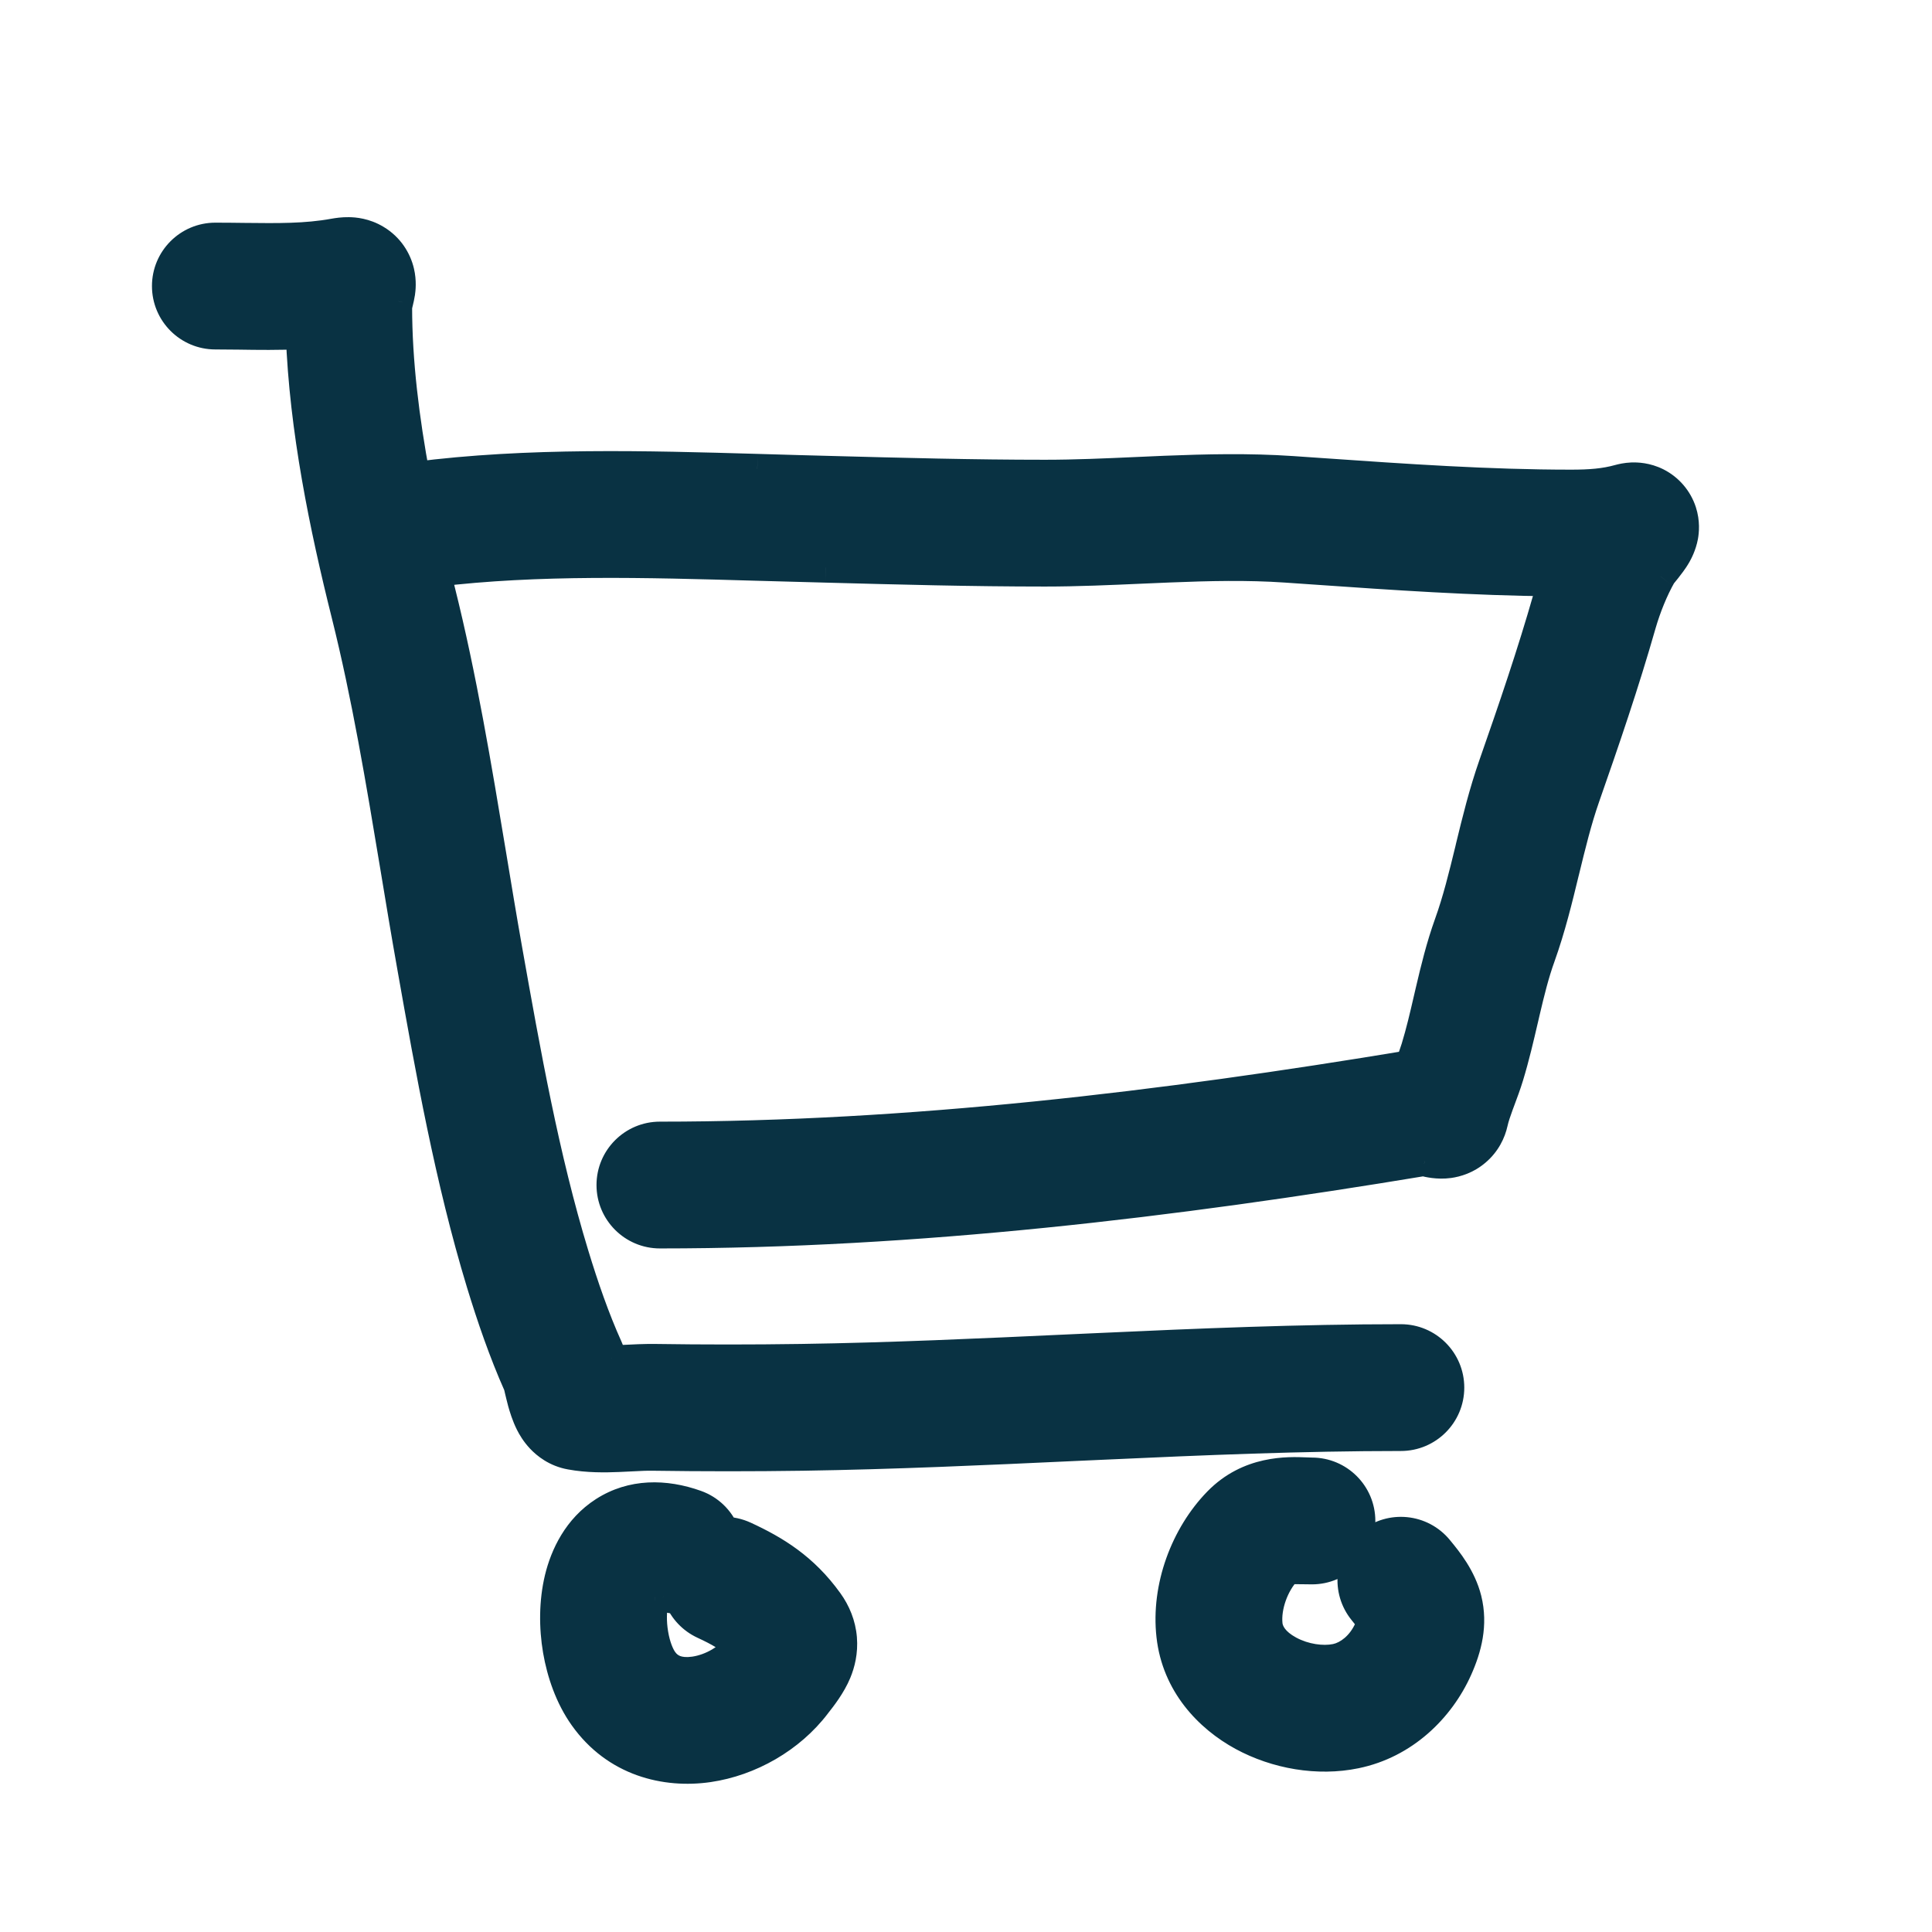 <svg width="32" height="32" viewBox="0 0 32 32" fill="none" xmlns="http://www.w3.org/2000/svg">
<path fill-rule="evenodd" clip-rule="evenodd" d="M3.953 5.541C4.273 5.546 4.624 5.551 4.984 5.533C5.04 7.109 5.378 8.734 5.736 10.168C6.078 11.536 6.309 12.929 6.545 14.352C6.635 14.897 6.727 15.446 6.825 16L6.829 16.023C7.131 17.725 7.452 19.536 7.974 21.252C8.142 21.803 8.342 22.388 8.589 22.942C8.591 22.951 8.595 22.965 8.599 22.984L8.607 23.016L8.607 23.016L8.607 23.016L8.607 23.016C8.62 23.071 8.638 23.15 8.658 23.224C8.682 23.309 8.721 23.442 8.786 23.57C8.818 23.634 8.873 23.73 8.961 23.823C9.049 23.916 9.21 24.049 9.451 24.093C9.737 24.145 10.021 24.14 10.242 24.131C10.33 24.128 10.405 24.124 10.473 24.12L10.473 24.12C10.604 24.114 10.708 24.108 10.819 24.11C11.651 24.122 12.462 24.122 13.297 24.11C14.8 24.087 16.304 24.018 17.793 23.949L17.793 23.949L18.281 23.927C19.935 23.851 21.572 23.783 23.203 23.783C23.645 23.783 24.003 23.424 24.003 22.983C24.003 22.541 23.645 22.183 23.203 22.183C21.531 22.183 19.861 22.253 18.208 22.328L17.721 22.351C16.228 22.42 14.75 22.488 13.273 22.51C12.455 22.522 11.659 22.522 10.842 22.51C10.676 22.508 10.485 22.517 10.329 22.526L10.329 22.526L10.328 22.526C10.273 22.528 10.222 22.531 10.178 22.533L10.136 22.534L10.131 22.515L10.127 22.498C10.117 22.465 10.098 22.395 10.065 22.323C9.849 21.844 9.666 21.316 9.505 20.786C9.013 19.17 8.706 17.446 8.4 15.72C8.309 15.207 8.222 14.681 8.134 14.151L8.134 14.15L8.134 14.15C7.894 12.705 7.647 11.215 7.289 9.78C7.263 9.677 7.237 9.573 7.212 9.469C8.907 9.265 10.708 9.317 12.5 9.368H12.5C12.732 9.375 12.964 9.381 13.196 9.387L13.681 9.4L13.681 9.4H13.681H13.681C14.882 9.432 16.091 9.465 17.308 9.465C17.847 9.465 18.391 9.441 18.913 9.417L18.914 9.417C19.064 9.411 19.213 9.404 19.36 9.398C20.028 9.371 20.666 9.356 21.294 9.399C21.458 9.411 21.622 9.422 21.787 9.434L21.788 9.434C23.08 9.523 24.403 9.615 25.728 9.627C25.697 9.719 25.668 9.81 25.643 9.9C25.377 10.829 25.066 11.738 24.739 12.673C24.577 13.134 24.464 13.602 24.36 14.028L24.36 14.028L24.351 14.068C24.242 14.517 24.142 14.92 24.004 15.303C23.87 15.679 23.778 16.056 23.698 16.397L23.666 16.534C23.598 16.831 23.536 17.097 23.456 17.358C23.43 17.444 23.4 17.525 23.36 17.63L23.355 17.645C19.241 18.328 15.068 18.828 10.93 18.828C10.489 18.828 10.13 19.186 10.13 19.628C10.13 20.07 10.489 20.428 10.93 20.428C15.179 20.428 19.436 19.916 23.58 19.23L23.599 19.234L23.604 19.236C23.646 19.247 23.812 19.289 24.001 19.263C24.119 19.247 24.289 19.199 24.446 19.065C24.609 18.924 24.691 18.749 24.725 18.597C24.744 18.511 24.776 18.415 24.825 18.283L24.851 18.212L24.851 18.212C24.892 18.102 24.944 17.963 24.986 17.826C25.083 17.508 25.159 17.183 25.226 16.89L25.256 16.76C25.335 16.423 25.41 16.124 25.51 15.844C25.681 15.368 25.799 14.883 25.905 14.445L25.907 14.438C26.016 13.989 26.114 13.587 26.249 13.202C26.577 12.264 26.902 11.317 27.181 10.339C27.261 10.06 27.382 9.762 27.518 9.521L27.538 9.497C27.571 9.457 27.626 9.39 27.676 9.322C27.701 9.287 27.733 9.24 27.764 9.185C27.786 9.147 27.849 9.034 27.877 8.884C27.891 8.805 27.908 8.653 27.85 8.475C27.783 8.269 27.636 8.096 27.438 7.997C27.267 7.912 27.11 7.907 27.026 7.91C26.937 7.914 26.863 7.931 26.816 7.944C26.578 8.01 26.341 8.029 26.021 8.029C24.657 8.029 23.291 7.934 21.897 7.837L21.896 7.837C21.732 7.826 21.568 7.814 21.403 7.803C20.684 7.754 19.974 7.772 19.295 7.799C19.134 7.806 18.976 7.813 18.819 7.82C18.303 7.843 17.808 7.865 17.308 7.865C16.114 7.865 14.927 7.833 13.724 7.801L13.238 7.788C13.009 7.782 12.778 7.775 12.544 7.768L12.543 7.768L12.543 7.768C10.725 7.715 8.747 7.658 6.872 7.9C6.694 6.947 6.576 5.992 6.576 5.084C6.576 5.082 6.577 5.074 6.582 5.054C6.584 5.042 6.587 5.032 6.591 5.017L6.591 5.017L6.591 5.017L6.591 5.017L6.597 4.99L6.598 4.988L6.598 4.988L6.598 4.988L6.598 4.988C6.603 4.964 6.617 4.91 6.626 4.85C6.633 4.797 6.65 4.663 6.613 4.504C6.567 4.308 6.444 4.103 6.224 3.971C6.04 3.861 5.862 3.848 5.775 3.847C5.679 3.845 5.593 3.858 5.533 3.869C5.066 3.954 4.6 3.948 4.053 3.942H4.053H4.053H4.053C3.898 3.94 3.737 3.938 3.567 3.938C3.125 3.938 2.767 4.296 2.767 4.738C2.767 5.18 3.125 5.538 3.567 5.538C3.689 5.538 3.818 5.54 3.953 5.541ZM27.495 9.549C27.494 9.55 27.494 9.551 27.494 9.551L27.5 9.543L27.495 9.549ZM10.005 25.041C10.467 24.744 11.011 24.745 11.527 24.929C11.747 25.008 11.911 25.173 11.995 25.373C12.107 25.373 12.221 25.397 12.329 25.447C12.835 25.681 13.31 25.969 13.716 26.534C13.84 26.706 13.925 26.909 13.944 27.136C13.962 27.358 13.913 27.55 13.852 27.696C13.762 27.914 13.602 28.117 13.534 28.203L13.525 28.214L13.512 28.231C13.089 28.786 12.419 29.169 11.733 29.269C11.025 29.373 10.202 29.176 9.674 28.432C9.442 28.106 9.306 27.709 9.242 27.333C9.177 26.954 9.176 26.535 9.27 26.145C9.363 25.764 9.571 25.319 10.005 25.041ZM11.256 26.483C11.167 26.483 11.077 26.468 10.989 26.436C10.931 26.416 10.892 26.407 10.867 26.404C10.855 26.425 10.84 26.462 10.825 26.521C10.791 26.665 10.784 26.861 10.819 27.065C10.854 27.272 10.921 27.426 10.978 27.506C11.08 27.649 11.24 27.724 11.503 27.686C11.788 27.645 12.078 27.473 12.239 27.262C12.095 27.124 11.918 27.02 11.659 26.9C11.47 26.813 11.331 26.661 11.256 26.483ZM10.829 26.403C10.829 26.403 10.832 26.402 10.838 26.402L10.834 26.403C10.831 26.404 10.829 26.404 10.829 26.403ZM21.73 24.392C21.704 24.392 21.672 24.391 21.634 24.389C21.331 24.377 20.689 24.352 20.175 24.879C19.635 25.434 19.314 26.288 19.403 27.089C19.492 27.888 20.022 28.443 20.584 28.748C21.14 29.05 21.829 29.171 22.45 29.044C23.252 28.879 23.845 28.294 24.138 27.641C24.294 27.292 24.395 26.908 24.291 26.492C24.201 26.13 23.974 25.853 23.831 25.678L23.822 25.667C23.542 25.325 23.038 25.275 22.696 25.555C22.354 25.834 22.304 26.338 22.584 26.68C22.658 26.771 22.699 26.825 22.725 26.864C22.717 26.89 22.703 26.93 22.677 26.988C22.555 27.26 22.337 27.433 22.129 27.476C21.906 27.522 21.601 27.48 21.348 27.342C21.102 27.208 21.009 27.047 20.994 26.913C20.96 26.614 21.096 26.227 21.322 25.995L21.322 25.995C21.344 25.991 21.381 25.989 21.452 25.989C21.488 25.989 21.526 25.989 21.574 25.99L21.574 25.99L21.574 25.99C21.62 25.991 21.674 25.992 21.73 25.992C22.172 25.992 22.53 25.634 22.53 25.192C22.53 24.75 22.172 24.392 21.73 24.392Z" fill="#093243"/>
<path d="M4.984 5.533L5.234 5.524C5.232 5.458 5.203 5.394 5.153 5.349C5.104 5.304 5.039 5.28 4.972 5.284L4.984 5.533ZM3.953 5.541L3.957 5.291L3.953 5.541ZM5.736 10.168L5.494 10.229V10.229L5.736 10.168ZM6.545 14.352L6.792 14.312L6.545 14.352ZM6.825 16L7.071 15.956L7.071 15.956L6.825 16ZM6.829 16.023L6.583 16.067L6.583 16.067L6.829 16.023ZM7.974 21.252L7.735 21.325L7.974 21.252ZM8.589 22.942L8.831 22.879C8.827 22.866 8.823 22.853 8.817 22.84L8.589 22.942ZM8.599 22.984L8.843 22.927L8.843 22.927L8.599 22.984ZM8.607 23.016L8.363 23.073L8.364 23.077L8.607 23.016ZM8.607 23.016L8.851 22.962L8.849 22.956L8.607 23.016ZM8.607 23.016L8.363 23.07L8.364 23.077L8.607 23.016ZM8.607 23.016L8.85 22.959L8.849 22.956L8.607 23.016ZM8.658 23.224L8.899 23.158L8.899 23.158L8.658 23.224ZM8.786 23.57L8.563 23.683H8.563L8.786 23.57ZM8.961 23.823L8.779 23.994L8.779 23.994L8.961 23.823ZM9.451 24.093L9.406 24.338H9.406L9.451 24.093ZM10.242 24.131L10.252 24.381H10.252L10.242 24.131ZM10.473 24.12L10.46 23.871L10.46 23.871L10.473 24.12ZM10.473 24.12L10.486 24.37L10.486 24.37L10.473 24.12ZM10.819 24.11L10.822 23.86H10.822L10.819 24.11ZM13.297 24.11L13.301 24.36L13.297 24.11ZM17.793 23.949L17.785 23.699L17.781 23.7L17.793 23.949ZM17.793 23.949L17.801 24.199L17.804 24.199L17.793 23.949ZM18.281 23.927L18.27 23.677L18.27 23.677L18.281 23.927ZM18.208 22.328L18.197 22.079L18.197 22.079L18.208 22.328ZM17.721 22.351L17.71 22.101H17.71L17.721 22.351ZM13.273 22.51L13.277 22.76L13.273 22.51ZM10.842 22.51L10.839 22.76H10.839L10.842 22.51ZM10.329 22.526L10.316 22.276L10.316 22.276L10.329 22.526ZM10.329 22.526L10.341 22.775L10.342 22.775L10.329 22.526ZM10.328 22.526L10.316 22.276L10.315 22.276L10.328 22.526ZM10.178 22.533L10.188 22.783L10.188 22.783L10.178 22.533ZM10.136 22.534L9.894 22.598C9.924 22.711 10.028 22.788 10.145 22.784L10.136 22.534ZM10.131 22.515L10.373 22.451L10.372 22.449L10.131 22.515ZM10.127 22.498L10.368 22.433L10.367 22.431L10.127 22.498ZM10.065 22.323L10.293 22.22L10.293 22.22L10.065 22.323ZM9.505 20.786L9.744 20.713L9.505 20.786ZM8.4 15.72L8.646 15.677L8.4 15.72ZM8.134 14.151L7.886 14.182L7.887 14.191L8.134 14.151ZM8.134 14.15L8.382 14.12L8.38 14.107L8.134 14.15ZM8.134 14.15L7.887 14.191L7.888 14.194L8.134 14.15ZM7.289 9.78L7.531 9.719H7.531L7.289 9.78ZM7.212 9.469L7.182 9.221C7.111 9.23 7.047 9.268 7.007 9.327C6.966 9.386 6.952 9.459 6.969 9.528L7.212 9.469ZM12.5 9.368L12.493 9.618H12.5V9.368ZM12.5 9.368L12.507 9.118H12.5V9.368ZM13.196 9.387L13.202 9.137L13.202 9.137L13.196 9.387ZM13.681 9.4L13.674 9.65L13.676 9.65L13.681 9.4ZM13.681 9.4L13.676 9.65H13.681V9.4ZM13.681 9.4L13.688 9.15H13.681V9.4ZM18.913 9.417L18.902 9.168L18.902 9.168L18.913 9.417ZM18.914 9.417L18.925 9.667L18.925 9.667L18.914 9.417ZM19.36 9.398L19.35 9.148H19.35L19.36 9.398ZM21.294 9.399L21.277 9.649L21.294 9.399ZM21.787 9.434L21.77 9.683L21.77 9.683L21.787 9.434ZM21.788 9.434L21.805 9.184L21.805 9.184L21.788 9.434ZM25.728 9.627L25.965 9.708C25.991 9.632 25.979 9.548 25.932 9.483C25.886 9.417 25.811 9.378 25.73 9.377L25.728 9.627ZM25.643 9.9L25.883 9.968V9.968L25.643 9.9ZM24.739 12.673L24.503 12.591V12.591L24.739 12.673ZM24.36 14.028L24.603 14.088L24.603 14.087L24.36 14.028ZM24.36 14.028L24.118 13.967L24.117 13.969L24.36 14.028ZM24.351 14.068L24.594 14.127L24.594 14.127L24.351 14.068ZM24.004 15.303L23.769 15.219L23.769 15.219L24.004 15.303ZM23.698 16.397L23.455 16.34L23.455 16.34L23.698 16.397ZM23.666 16.534L23.423 16.477L23.423 16.477L23.666 16.534ZM23.456 17.358L23.695 17.431L23.695 17.431L23.456 17.358ZM23.36 17.63L23.595 17.717L23.595 17.717L23.36 17.63ZM23.355 17.645L23.396 17.892C23.484 17.877 23.558 17.816 23.589 17.732L23.355 17.645ZM23.58 19.23L23.642 18.988C23.609 18.979 23.573 18.977 23.539 18.983L23.58 19.23ZM23.599 19.234L23.536 19.476L23.537 19.477L23.599 19.234ZM23.604 19.236L23.666 18.994L23.666 18.994L23.604 19.236ZM24.001 19.263L24.035 19.511H24.035L24.001 19.263ZM24.446 19.065L24.608 19.254L24.446 19.065ZM24.725 18.597L24.969 18.651L24.969 18.651L24.725 18.597ZM24.825 18.283L24.59 18.195L24.59 18.196L24.825 18.283ZM24.851 18.212L24.617 18.123L24.616 18.125L24.851 18.212ZM24.851 18.212L25.084 18.301L25.085 18.3L24.851 18.212ZM24.986 17.826L25.225 17.899L25.225 17.899L24.986 17.826ZM25.226 16.89L24.983 16.833L24.983 16.834L25.226 16.89ZM25.256 16.76L25.013 16.704L25.013 16.704L25.256 16.76ZM25.51 15.844L25.746 15.929V15.929L25.51 15.844ZM25.905 14.445L25.663 14.386L25.663 14.386L25.905 14.445ZM25.907 14.438L26.15 14.497L26.15 14.497L25.907 14.438ZM26.249 13.202L26.485 13.284V13.284L26.249 13.202ZM27.181 10.339L26.941 10.271V10.271L27.181 10.339ZM27.518 9.521L27.326 9.361C27.317 9.373 27.308 9.385 27.301 9.397L27.518 9.521ZM27.538 9.497L27.731 9.656L27.731 9.656L27.538 9.497ZM27.676 9.322L27.473 9.175L27.473 9.175L27.676 9.322ZM27.764 9.185L27.547 9.062L27.547 9.062L27.764 9.185ZM27.877 8.884L28.123 8.928V8.928L27.877 8.884ZM27.85 8.475L28.088 8.398V8.398L27.85 8.475ZM27.438 7.997L27.55 7.773V7.773L27.438 7.997ZM27.026 7.91L27.037 8.16H27.037L27.026 7.91ZM26.816 7.944L26.883 8.185L26.883 8.185L26.816 7.944ZM21.897 7.837L21.914 7.588L21.914 7.588L21.897 7.837ZM21.896 7.837L21.878 8.087L21.878 8.087L21.896 7.837ZM21.403 7.803L21.386 8.053H21.386L21.403 7.803ZM19.295 7.799L19.285 7.549L19.295 7.799ZM18.819 7.82L18.83 8.07L18.819 7.82ZM13.724 7.801L13.731 7.551L13.731 7.551L13.724 7.801ZM13.238 7.788L13.244 7.538L13.244 7.538L13.238 7.788ZM12.544 7.768L12.551 7.518L12.551 7.518L12.544 7.768ZM12.543 7.768L12.535 8.018L12.536 8.018L12.543 7.768ZM12.543 7.768L12.55 7.518L12.55 7.518L12.543 7.768ZM6.872 7.9L6.626 7.946C6.651 8.076 6.772 8.165 6.904 8.148L6.872 7.9ZM6.576 5.084L6.327 5.061C6.326 5.069 6.326 5.076 6.326 5.084L6.576 5.084ZM6.582 5.054L6.338 5L6.338 5L6.582 5.054ZM6.591 5.017L6.833 5.077L6.833 5.077L6.591 5.017ZM6.591 5.017L6.349 4.953L6.348 4.957L6.591 5.017ZM6.591 5.017L6.832 5.081L6.834 5.075L6.591 5.017ZM6.591 5.017L6.348 4.957L6.347 4.959L6.591 5.017ZM6.597 4.99L6.84 5.05L6.84 5.049L6.597 4.99ZM6.598 4.988L6.356 4.923L6.355 4.929L6.598 4.988ZM6.598 4.988L6.839 5.054L6.839 5.053L6.598 4.988ZM6.598 4.988L6.839 5.053L6.84 5.05L6.598 4.988ZM6.598 4.988L6.84 5.05L6.84 5.048L6.598 4.988ZM6.626 4.85L6.873 4.886L6.873 4.886L6.626 4.85ZM6.613 4.504L6.369 4.561V4.561L6.613 4.504ZM6.224 3.971L6.352 3.757L6.352 3.757L6.224 3.971ZM5.775 3.847L5.779 3.597L5.775 3.847ZM5.533 3.869L5.488 3.623L5.488 3.623L5.533 3.869ZM4.053 3.942L4.056 3.692H4.053V3.942ZM4.053 3.942L4.05 4.192H4.053V3.942ZM27.494 9.551L27.655 9.742C27.668 9.731 27.681 9.718 27.692 9.704L27.494 9.551ZM27.495 9.549L27.299 9.394L27.297 9.397L27.495 9.549ZM27.5 9.543L27.697 9.697C27.782 9.588 27.762 9.432 27.654 9.347C27.546 9.262 27.389 9.28 27.304 9.389L27.5 9.543ZM11.527 24.929L11.611 24.694H11.611L11.527 24.929ZM10.005 25.041L10.14 25.251L10.005 25.041ZM11.995 25.373L11.765 25.47C11.804 25.563 11.895 25.623 11.995 25.623L11.995 25.373ZM12.329 25.447L12.224 25.674L12.224 25.674L12.329 25.447ZM13.716 26.534L13.513 26.68L13.716 26.534ZM13.944 27.136L14.193 27.116V27.116L13.944 27.136ZM13.852 27.696L14.083 27.792V27.792L13.852 27.696ZM13.534 28.203L13.338 28.048L13.338 28.048L13.534 28.203ZM13.525 28.214L13.329 28.06L13.328 28.061L13.525 28.214ZM13.512 28.231L13.315 28.078L13.313 28.079L13.512 28.231ZM11.733 29.269L11.697 29.022H11.697L11.733 29.269ZM9.674 28.432L9.877 28.288H9.877L9.674 28.432ZM9.242 27.333L9.488 27.291V27.291L9.242 27.333ZM9.27 26.145L9.513 26.204L9.27 26.145ZM10.989 26.436L10.904 26.671L10.904 26.672L10.989 26.436ZM11.256 26.483L11.487 26.386C11.448 26.294 11.357 26.233 11.257 26.233L11.256 26.483ZM10.867 26.404L10.899 26.156C10.795 26.142 10.693 26.195 10.645 26.288L10.867 26.404ZM10.825 26.521L11.068 26.58L11.068 26.58L10.825 26.521ZM10.819 27.065L10.573 27.107L10.819 27.065ZM10.978 27.506L11.182 27.361L11.182 27.361L10.978 27.506ZM11.503 27.686L11.467 27.439H11.467L11.503 27.686ZM12.239 27.262L12.438 27.413C12.515 27.312 12.504 27.168 12.412 27.08L12.239 27.262ZM11.659 26.9L11.554 27.127L11.554 27.127L11.659 26.9ZM10.838 26.402L10.897 26.645C11.022 26.615 11.103 26.495 11.086 26.368C11.069 26.241 10.959 26.148 10.83 26.152L10.838 26.402ZM10.829 26.403L10.611 26.526L10.611 26.526L10.829 26.403ZM10.834 26.403L10.88 26.649L10.892 26.646L10.834 26.403ZM21.634 24.389L21.644 24.139H21.644L21.634 24.389ZM20.175 24.879L20.354 25.054V25.054L20.175 24.879ZM19.403 27.089L19.652 27.062L19.403 27.089ZM20.584 28.748L20.704 28.529L20.584 28.748ZM22.45 29.044L22.5 29.288L22.45 29.044ZM24.138 27.641L24.366 27.743L24.138 27.641ZM24.291 26.492L24.048 26.552H24.048L24.291 26.492ZM23.831 25.678L23.637 25.836L23.637 25.836L23.831 25.678ZM23.822 25.667L23.629 25.825L23.629 25.825L23.822 25.667ZM22.584 26.68L22.777 26.522L22.777 26.522L22.584 26.68ZM22.725 26.864L22.965 26.936C22.986 26.865 22.974 26.789 22.934 26.727L22.725 26.864ZM22.677 26.988L22.905 27.09L22.677 26.988ZM22.129 27.476L22.078 27.231H22.078L22.129 27.476ZM21.348 27.342L21.468 27.123L21.348 27.342ZM20.994 26.913L20.745 26.94L20.745 26.94L20.994 26.913ZM21.322 25.995L21.143 25.821L21.142 25.821L21.322 25.995ZM21.322 25.995L21.286 25.747C21.232 25.755 21.182 25.781 21.143 25.82L21.322 25.995ZM21.452 25.989L21.452 26.239H21.452L21.452 25.989ZM21.574 25.99L21.57 26.24L21.57 26.24L21.574 25.99ZM21.574 25.99L21.578 25.74L21.578 25.74L21.574 25.99ZM21.574 25.99L21.578 25.74L21.578 25.74L21.574 25.99ZM4.972 5.284C4.621 5.301 4.277 5.296 3.957 5.291L3.95 5.791C4.268 5.796 4.627 5.801 4.996 5.783L4.972 5.284ZM5.979 10.107C5.622 8.678 5.289 7.073 5.234 5.524L4.734 5.542C4.792 7.144 5.134 8.789 5.494 10.229L5.979 10.107ZM6.792 14.312C6.556 12.89 6.324 11.486 5.979 10.107L5.494 10.229C5.833 11.585 6.062 12.968 6.299 14.393L6.792 14.312ZM7.071 15.956C6.973 15.404 6.882 14.857 6.792 14.312L6.299 14.393C6.389 14.938 6.48 15.488 6.579 16.044L7.071 15.956ZM7.075 15.98L7.071 15.956L6.579 16.044L6.583 16.067L7.075 15.98ZM8.214 21.179C7.696 19.48 7.377 17.684 7.075 15.98L6.583 16.067C6.884 17.766 7.208 19.592 7.735 21.325L8.214 21.179ZM8.817 22.84C8.576 22.299 8.38 21.725 8.214 21.179L7.735 21.325C7.905 21.881 8.108 22.477 8.36 23.043L8.817 22.84ZM8.843 22.927C8.838 22.906 8.834 22.89 8.831 22.879L8.347 23.004C8.349 23.012 8.352 23.024 8.356 23.042L8.843 22.927ZM8.85 22.959L8.843 22.927L8.356 23.041L8.363 23.073L8.85 22.959ZM8.849 22.956L8.849 22.956L8.364 23.077L8.364 23.077L8.849 22.956ZM8.851 22.962L8.851 22.962L8.363 23.07L8.363 23.07L8.851 22.962ZM8.849 22.956L8.849 22.956L8.364 23.077L8.364 23.077L8.849 22.956ZM8.899 23.158C8.881 23.089 8.863 23.015 8.85 22.959L8.363 23.073C8.376 23.127 8.396 23.211 8.417 23.29L8.899 23.158ZM9.009 23.457C8.956 23.352 8.922 23.239 8.899 23.158L8.417 23.29C8.442 23.379 8.487 23.532 8.563 23.683L9.009 23.457ZM9.143 23.652C9.078 23.582 9.035 23.509 9.009 23.457L8.563 23.683C8.601 23.759 8.669 23.877 8.779 23.994L9.143 23.652ZM9.496 23.847C9.325 23.815 9.209 23.721 9.143 23.652L8.779 23.994C8.889 24.111 9.095 24.282 9.406 24.338L9.496 23.847ZM10.232 23.882C10.014 23.89 9.754 23.893 9.496 23.847L9.406 24.338C9.721 24.396 10.027 24.39 10.252 24.381L10.232 23.882ZM10.46 23.871C10.392 23.874 10.318 23.878 10.232 23.882L10.252 24.381C10.341 24.378 10.418 24.374 10.486 24.37L10.46 23.871ZM10.461 23.871L10.46 23.871L10.485 24.37L10.486 24.37L10.461 23.871ZM10.822 23.86C10.701 23.858 10.589 23.864 10.46 23.871L10.486 24.37C10.618 24.363 10.714 24.358 10.815 24.36L10.822 23.86ZM13.293 23.86C12.461 23.872 11.652 23.872 10.822 23.86L10.815 24.36C11.649 24.372 12.463 24.372 13.301 24.36L13.293 23.86ZM17.781 23.7C16.292 23.768 14.792 23.837 13.293 23.86L13.301 24.36C14.809 24.337 16.316 24.268 17.804 24.199L17.781 23.7ZM17.785 23.699L17.785 23.699L17.8 24.199L17.801 24.199L17.785 23.699ZM18.27 23.677L17.782 23.7L17.804 24.199L18.293 24.177L18.27 23.677ZM23.203 23.533C21.565 23.533 19.923 23.602 18.27 23.677L18.293 24.177C19.946 24.101 21.578 24.033 23.203 24.033V23.533ZM23.753 22.983C23.753 23.287 23.507 23.533 23.203 23.533V24.033C23.783 24.033 24.253 23.563 24.253 22.983H23.753ZM23.203 22.433C23.507 22.433 23.753 22.679 23.753 22.983H24.253C24.253 22.403 23.783 21.933 23.203 21.933V22.433ZM18.22 22.578C19.873 22.503 21.537 22.433 23.203 22.433V21.933C21.525 21.933 19.85 22.003 18.197 22.079L18.22 22.578ZM17.733 22.601L18.22 22.578L18.197 22.079L17.71 22.101L17.733 22.601ZM13.277 22.76C14.758 22.738 16.241 22.669 17.733 22.601L17.71 22.101C16.216 22.17 14.742 22.238 13.269 22.26L13.277 22.76ZM10.839 22.76C11.658 22.772 12.456 22.772 13.277 22.76L13.269 22.26C12.454 22.272 11.66 22.272 10.846 22.26L10.839 22.76ZM10.342 22.775C10.5 22.767 10.682 22.758 10.839 22.76L10.846 22.26C10.67 22.258 10.47 22.268 10.316 22.276L10.342 22.775ZM10.342 22.775L10.343 22.775L10.316 22.276L10.315 22.276L10.342 22.775ZM10.34 22.775L10.341 22.775L10.316 22.276L10.316 22.276L10.34 22.775ZM10.188 22.783C10.234 22.781 10.286 22.778 10.341 22.775L10.315 22.276C10.259 22.279 10.21 22.281 10.168 22.283L10.188 22.783ZM10.145 22.784L10.188 22.783L10.169 22.283L10.127 22.285L10.145 22.784ZM9.889 22.579L9.894 22.598L10.378 22.471L10.373 22.451L9.889 22.579ZM9.885 22.564L9.89 22.581L10.372 22.449L10.368 22.433L9.885 22.564ZM9.837 22.425C9.861 22.48 9.877 22.535 9.886 22.565L10.367 22.431C10.357 22.395 10.334 22.311 10.293 22.22L9.837 22.425ZM9.266 20.859C9.429 21.394 9.615 21.933 9.837 22.425L10.293 22.22C10.083 21.755 9.904 21.238 9.744 20.713L9.266 20.859ZM8.154 15.764C8.46 17.487 8.769 19.226 9.266 20.859L9.744 20.713C9.257 19.114 8.953 17.405 8.646 15.677L8.154 15.764ZM7.887 14.191C7.975 14.722 8.063 15.248 8.154 15.764L8.646 15.677C8.555 15.164 8.469 14.641 8.381 14.11L7.887 14.191ZM7.886 14.181L7.886 14.182L8.382 14.12L8.382 14.12L7.886 14.181ZM7.888 14.194L7.888 14.194L8.38 14.107L8.38 14.107L7.888 14.194ZM7.046 9.841C7.402 11.264 7.647 12.744 7.887 14.191L8.381 14.11C8.141 12.666 7.893 11.166 7.531 9.719L7.046 9.841ZM6.969 9.528C6.995 9.633 7.02 9.737 7.046 9.841L7.531 9.719C7.505 9.617 7.48 9.514 7.455 9.411L6.969 9.528ZM12.507 9.118C10.719 9.067 8.899 9.014 7.182 9.221L7.242 9.718C8.915 9.516 10.697 9.566 12.493 9.618L12.507 9.118ZM12.5 9.118H12.5V9.618H12.5V9.118ZM13.202 9.137C12.971 9.131 12.739 9.125 12.507 9.118L12.493 9.618C12.725 9.625 12.957 9.631 13.189 9.637L13.202 9.137ZM13.687 9.15L13.202 9.137L13.189 9.637L13.674 9.65L13.687 9.15ZM13.686 9.15L13.686 9.15L13.676 9.65L13.676 9.65L13.686 9.15ZM13.681 9.15H13.681V9.65H13.681V9.15ZM13.681 9.15H13.681V9.65H13.681V9.15ZM17.308 9.215C16.095 9.215 14.889 9.183 13.688 9.15L13.674 9.65C14.874 9.682 16.087 9.715 17.308 9.715V9.215ZM18.902 9.168C18.378 9.191 17.84 9.215 17.308 9.215V9.715C17.853 9.715 18.403 9.69 18.924 9.667L18.902 9.168ZM18.903 9.168L18.902 9.168L18.924 9.667L18.925 9.667L18.903 9.168ZM19.35 9.148C19.203 9.154 19.053 9.161 18.903 9.168L18.925 9.667C19.076 9.66 19.224 9.654 19.37 9.648L19.35 9.148ZM21.311 9.15C20.668 9.106 20.019 9.121 19.35 9.148L19.37 9.648C20.036 9.621 20.663 9.607 21.277 9.649L21.311 9.15ZM21.805 9.184C21.64 9.173 21.475 9.161 21.311 9.15L21.277 9.649C21.441 9.66 21.605 9.671 21.77 9.683L21.805 9.184ZM21.805 9.184L21.805 9.184L21.77 9.683L21.771 9.683L21.805 9.184ZM25.73 9.377C24.414 9.365 23.099 9.274 21.805 9.184L21.771 9.683C23.061 9.773 24.392 9.865 25.726 9.877L25.73 9.377ZM25.883 9.968C25.907 9.883 25.935 9.796 25.965 9.708L25.492 9.546C25.459 9.642 25.429 9.738 25.402 9.831L25.883 9.968ZM24.974 12.756C25.302 11.82 25.615 10.905 25.883 9.968L25.402 9.831C25.139 10.752 24.83 11.656 24.503 12.591L24.974 12.756ZM24.603 14.087C24.707 13.66 24.818 13.203 24.974 12.756L24.503 12.591C24.337 13.065 24.22 13.545 24.117 13.969L24.603 14.087ZM24.603 14.088L24.603 14.088L24.118 13.967L24.118 13.967L24.603 14.088ZM24.594 14.127L24.603 14.087L24.117 13.969L24.108 14.009L24.594 14.127ZM24.24 15.388C24.383 14.99 24.485 14.574 24.594 14.127L24.108 14.009C23.998 14.46 23.902 14.85 23.769 15.219L24.24 15.388ZM23.942 16.453C24.021 16.113 24.11 15.748 24.24 15.388L23.769 15.219C23.629 15.609 23.535 15.999 23.455 16.34L23.942 16.453ZM23.91 16.59L23.942 16.453L23.455 16.34L23.423 16.477L23.91 16.59ZM23.695 17.431C23.778 17.16 23.841 16.886 23.91 16.59L23.423 16.477C23.354 16.776 23.294 17.033 23.217 17.285L23.695 17.431ZM23.595 17.717C23.633 17.614 23.666 17.525 23.695 17.431L23.217 17.285C23.193 17.362 23.166 17.436 23.126 17.543L23.595 17.717ZM23.589 17.732L23.595 17.717L23.126 17.543L23.12 17.558L23.589 17.732ZM10.93 19.078C15.088 19.078 19.276 18.576 23.396 17.892L23.314 17.398C19.207 18.08 15.049 18.578 10.93 18.578V19.078ZM10.38 19.628C10.38 19.325 10.627 19.078 10.93 19.078V18.578C10.351 18.578 9.88 19.048 9.88 19.628H10.38ZM10.93 20.178C10.627 20.178 10.38 19.932 10.38 19.628H9.88C9.88 20.208 10.351 20.678 10.93 20.678V20.178ZM23.539 18.983C19.402 19.669 15.16 20.178 10.93 20.178V20.678C15.198 20.678 19.47 20.164 23.621 19.476L23.539 18.983ZM23.661 18.992L23.642 18.988L23.517 19.471L23.536 19.476L23.661 18.992ZM23.666 18.994L23.661 18.992L23.537 19.477L23.541 19.478L23.666 18.994ZM23.967 19.016C23.828 19.035 23.702 19.003 23.666 18.994L23.541 19.478C23.589 19.49 23.795 19.544 24.035 19.511L23.967 19.016ZM24.283 18.875C24.172 18.97 24.052 19.004 23.967 19.016L24.035 19.511C24.185 19.49 24.405 19.429 24.608 19.254L24.283 18.875ZM24.481 18.543C24.456 18.652 24.398 18.776 24.283 18.875L24.608 19.254C24.82 19.073 24.926 18.845 24.969 18.651L24.481 18.543ZM24.59 18.196C24.541 18.33 24.504 18.439 24.481 18.543L24.969 18.651C24.984 18.583 25.011 18.5 25.059 18.369L24.59 18.196ZM24.616 18.125L24.59 18.195L25.059 18.37L25.085 18.3L24.616 18.125ZM24.617 18.123L24.617 18.123L25.084 18.302L25.084 18.301L24.617 18.123ZM24.747 17.753C24.708 17.881 24.658 18.013 24.617 18.125L25.085 18.3C25.126 18.19 25.181 18.044 25.225 17.899L24.747 17.753ZM24.983 16.834C24.915 17.128 24.841 17.444 24.747 17.753L25.225 17.899C25.325 17.571 25.402 17.238 25.47 16.946L24.983 16.834ZM25.013 16.704L24.983 16.833L25.47 16.947L25.5 16.817L25.013 16.704ZM25.275 15.76C25.169 16.055 25.092 16.365 25.013 16.704L25.5 16.817C25.579 16.48 25.65 16.194 25.746 15.929L25.275 15.76ZM25.663 14.386C25.556 14.826 25.441 15.298 25.275 15.76L25.746 15.929C25.922 15.438 26.042 14.941 26.148 14.504L25.663 14.386ZM25.664 14.379L25.663 14.386L26.148 14.504L26.15 14.497L25.664 14.379ZM26.013 13.119C25.873 13.518 25.773 13.933 25.664 14.379L26.15 14.497C26.26 14.046 26.355 13.656 26.485 13.284L26.013 13.119ZM26.941 10.271C26.664 11.24 26.341 12.182 26.013 13.119L26.485 13.284C26.813 12.347 27.14 11.393 27.421 10.408L26.941 10.271ZM27.301 9.397C27.153 9.658 27.025 9.975 26.941 10.271L27.421 10.408C27.497 10.145 27.61 9.865 27.736 9.644L27.301 9.397ZM27.346 9.337L27.326 9.361L27.711 9.68L27.731 9.656L27.346 9.337ZM27.473 9.175C27.429 9.237 27.378 9.298 27.346 9.337L27.731 9.656C27.763 9.617 27.823 9.544 27.878 9.468L27.473 9.175ZM27.547 9.062C27.522 9.105 27.495 9.145 27.473 9.175L27.878 9.468C27.906 9.43 27.945 9.374 27.982 9.309L27.547 9.062ZM27.631 8.839C27.611 8.947 27.565 9.03 27.547 9.062L27.982 9.309C28.007 9.264 28.087 9.121 28.123 8.928L27.631 8.839ZM27.612 8.553C27.652 8.676 27.641 8.783 27.631 8.839L28.123 8.928C28.141 8.827 28.163 8.629 28.088 8.398L27.612 8.553ZM27.326 8.221C27.463 8.289 27.566 8.409 27.612 8.553L28.088 8.398C28 8.129 27.808 7.903 27.55 7.773L27.326 8.221ZM27.037 8.16C27.097 8.157 27.207 8.161 27.326 8.221L27.55 7.773C27.327 7.662 27.123 7.656 27.016 7.66L27.037 8.16ZM26.883 8.185C26.919 8.175 26.973 8.163 27.037 8.16L27.016 7.66C26.901 7.665 26.807 7.687 26.749 7.703L26.883 8.185ZM26.021 8.279C26.35 8.279 26.613 8.26 26.883 8.185L26.749 7.703C26.543 7.76 26.332 7.779 26.021 7.779V8.279ZM21.88 8.087C23.273 8.183 24.647 8.279 26.021 8.279V7.779C24.667 7.779 23.31 7.685 21.914 7.588L21.88 8.087ZM21.878 8.087L21.88 8.087L21.914 7.588L21.913 7.588L21.878 8.087ZM21.386 8.053C21.55 8.064 21.715 8.075 21.878 8.087L21.913 7.588C21.749 7.576 21.585 7.565 21.42 7.554L21.386 8.053ZM19.305 8.049C19.983 8.021 20.681 8.004 21.386 8.053L21.42 7.554C20.686 7.504 19.966 7.522 19.285 7.549L19.305 8.049ZM18.83 8.07C18.987 8.063 19.145 8.056 19.305 8.049L19.285 7.549C19.123 7.556 18.964 7.563 18.808 7.57L18.83 8.07ZM17.308 8.115C17.814 8.115 18.315 8.093 18.83 8.07L18.808 7.57C18.291 7.593 17.801 7.615 17.308 7.615V8.115ZM13.718 8.051C14.92 8.083 16.11 8.115 17.308 8.115V7.615C16.118 7.615 14.934 7.583 13.731 7.551L13.718 8.051ZM13.231 8.038L13.718 8.051L13.731 7.551L13.244 7.538L13.231 8.038ZM12.536 8.018C12.771 8.025 13.002 8.032 13.231 8.038L13.244 7.538C13.016 7.532 12.785 7.525 12.551 7.518L12.536 8.018ZM12.536 8.018L12.537 8.018L12.551 7.518L12.55 7.518L12.536 8.018ZM12.535 8.018L12.535 8.018L12.55 7.518L12.55 7.518L12.535 8.018ZM6.904 8.148C8.756 7.909 10.714 7.965 12.535 8.018L12.55 7.518C10.736 7.466 8.738 7.407 6.84 7.652L6.904 8.148ZM6.326 5.084C6.326 6.012 6.447 6.984 6.626 7.946L7.118 7.854C6.942 6.91 6.826 5.971 6.826 5.084L6.326 5.084ZM6.338 5C6.332 5.026 6.329 5.045 6.327 5.061L6.825 5.108C6.824 5.114 6.824 5.117 6.824 5.117C6.824 5.118 6.824 5.115 6.826 5.109L6.338 5ZM6.348 4.957C6.344 4.972 6.341 4.984 6.338 5L6.826 5.109C6.828 5.099 6.829 5.093 6.833 5.077L6.348 4.957ZM6.348 4.957L6.348 4.957L6.833 5.077L6.833 5.077L6.348 4.957ZM6.349 4.953L6.349 4.953L6.832 5.081L6.832 5.081L6.349 4.953ZM6.347 4.959L6.347 4.959L6.834 5.075L6.834 5.075L6.347 4.959ZM6.355 4.93L6.348 4.957L6.833 5.077L6.84 5.05L6.355 4.93ZM6.355 4.929L6.354 4.93L6.84 5.049L6.84 5.048L6.355 4.929ZM6.356 4.923L6.356 4.923L6.839 5.054L6.839 5.054L6.356 4.923ZM6.356 4.924L6.356 4.924L6.839 5.053L6.839 5.053L6.356 4.924ZM6.355 4.927L6.355 4.927L6.84 5.05L6.84 5.05L6.355 4.927ZM6.378 4.814C6.371 4.861 6.361 4.906 6.355 4.929L6.84 5.048C6.846 5.023 6.862 4.959 6.873 4.886L6.378 4.814ZM6.369 4.561C6.396 4.675 6.384 4.773 6.378 4.814L6.873 4.886C6.882 4.822 6.904 4.651 6.856 4.447L6.369 4.561ZM6.095 4.186C6.25 4.278 6.337 4.422 6.369 4.561L6.856 4.447C6.797 4.195 6.638 3.928 6.352 3.757L6.095 4.186ZM5.771 4.097C5.838 4.098 5.965 4.108 6.095 4.186L6.352 3.757C6.115 3.614 5.886 3.598 5.779 3.597L5.771 4.097ZM5.578 4.115C5.63 4.105 5.698 4.096 5.771 4.097L5.779 3.597C5.659 3.595 5.556 3.611 5.488 3.623L5.578 4.115ZM4.05 4.192C4.592 4.198 5.082 4.205 5.578 4.115L5.488 3.623C5.049 3.703 4.608 3.698 4.056 3.692L4.05 4.192ZM4.053 4.192H4.053V3.692H4.053V4.192ZM4.053 4.192H4.053V3.692H4.053V4.192ZM4.053 4.192H4.053V3.692H4.053V4.192ZM3.567 4.188C3.735 4.188 3.895 4.19 4.05 4.192L4.056 3.692C3.901 3.69 3.739 3.688 3.567 3.688V4.188ZM3.017 4.738C3.017 4.434 3.263 4.188 3.567 4.188V3.688C2.987 3.688 2.517 4.158 2.517 4.738H3.017ZM3.567 5.288C3.263 5.288 3.017 5.041 3.017 4.738H2.517C2.517 5.318 2.987 5.788 3.567 5.788V5.288ZM3.957 5.291C3.822 5.29 3.691 5.288 3.567 5.288V5.788C3.687 5.788 3.814 5.789 3.95 5.791L3.957 5.291ZM27.334 9.359C27.337 9.356 27.346 9.349 27.359 9.341C27.363 9.338 27.402 9.311 27.46 9.303C27.493 9.299 27.557 9.297 27.624 9.337C27.695 9.38 27.726 9.446 27.737 9.492C27.754 9.564 27.734 9.622 27.733 9.625C27.725 9.651 27.713 9.671 27.713 9.672C27.709 9.678 27.707 9.683 27.705 9.685C27.703 9.689 27.7 9.692 27.699 9.694C27.698 9.695 27.697 9.697 27.697 9.697C27.695 9.7 27.694 9.702 27.694 9.702L27.297 9.397C27.296 9.398 27.294 9.401 27.292 9.404C27.292 9.404 27.288 9.41 27.283 9.417C27.282 9.419 27.279 9.424 27.276 9.43C27.275 9.431 27.264 9.45 27.255 9.477C27.254 9.48 27.234 9.538 27.251 9.609C27.262 9.656 27.293 9.721 27.364 9.765C27.431 9.805 27.495 9.803 27.529 9.798C27.586 9.79 27.625 9.764 27.629 9.761C27.642 9.753 27.651 9.746 27.655 9.742L27.334 9.359ZM27.303 9.39L27.297 9.397L27.692 9.704L27.697 9.697L27.303 9.39ZM27.691 9.704L27.696 9.698L27.304 9.389L27.299 9.394L27.691 9.704ZM11.611 24.694C11.044 24.491 10.415 24.48 9.87 24.83L10.14 25.251C10.519 25.008 10.977 24.998 11.443 25.165L11.611 24.694ZM12.226 25.277C12.116 25.015 11.9 24.797 11.611 24.694L11.443 25.165C11.594 25.219 11.707 25.332 11.765 25.47L12.226 25.277ZM12.434 25.22C12.292 25.155 12.143 25.123 11.996 25.123L11.995 25.623C12.072 25.623 12.149 25.64 12.224 25.674L12.434 25.22ZM13.919 26.388C13.478 25.774 12.961 25.463 12.434 25.22L12.224 25.674C12.71 25.898 13.142 26.163 13.513 26.68L13.919 26.388ZM14.193 27.116C14.17 26.838 14.066 26.592 13.919 26.388L13.513 26.68C13.614 26.82 13.68 26.981 13.694 27.157L14.193 27.116ZM14.083 27.792C14.155 27.619 14.215 27.387 14.193 27.116L13.694 27.157C13.709 27.33 13.671 27.481 13.621 27.601L14.083 27.792ZM13.73 28.358C13.796 28.274 13.978 28.046 14.083 27.792L13.621 27.601C13.546 27.782 13.407 27.96 13.338 28.048L13.73 28.358ZM13.721 28.369L13.73 28.358L13.338 28.048L13.329 28.06L13.721 28.369ZM13.709 28.385L13.722 28.368L13.328 28.061L13.315 28.078L13.709 28.385ZM11.77 29.517C12.518 29.408 13.247 28.992 13.711 28.383L13.313 28.079C12.931 28.581 12.321 28.931 11.697 29.022L11.77 29.517ZM9.47 28.577C10.066 29.416 10.992 29.63 11.77 29.517L11.697 29.022C11.057 29.115 10.339 28.937 9.877 28.288L9.47 28.577ZM8.995 27.375C9.064 27.777 9.211 28.213 9.47 28.577L9.877 28.288C9.673 28 9.548 27.64 9.488 27.291L8.995 27.375ZM9.027 26.086C8.924 26.514 8.926 26.968 8.995 27.375L9.488 27.291C9.428 26.939 9.428 26.555 9.513 26.204L9.027 26.086ZM9.87 24.83C9.363 25.156 9.128 25.67 9.027 26.086L9.513 26.204C9.597 25.858 9.78 25.482 10.14 25.251L9.87 24.83ZM10.904 26.672C11.02 26.713 11.139 26.733 11.256 26.733L11.257 26.233C11.196 26.233 11.134 26.222 11.073 26.201L10.904 26.672ZM10.834 26.651C10.838 26.652 10.86 26.655 10.904 26.671L11.073 26.201C11.003 26.176 10.946 26.162 10.899 26.156L10.834 26.651ZM11.068 26.58C11.079 26.538 11.088 26.52 11.088 26.519L10.645 26.288C10.623 26.331 10.601 26.387 10.582 26.463L11.068 26.58ZM11.066 27.023C11.036 26.846 11.043 26.685 11.068 26.58L10.582 26.463C10.538 26.644 10.533 26.875 10.573 27.107L11.066 27.023ZM11.182 27.361C11.152 27.32 11.096 27.204 11.066 27.023L10.573 27.107C10.612 27.341 10.69 27.532 10.774 27.65L11.182 27.361ZM11.467 27.439C11.365 27.454 11.304 27.443 11.268 27.43C11.234 27.417 11.207 27.397 11.182 27.361L10.774 27.65C10.85 27.758 10.955 27.846 11.092 27.898C11.227 27.948 11.378 27.957 11.539 27.933L11.467 27.439ZM12.04 27.11C11.92 27.268 11.69 27.406 11.467 27.439L11.539 27.933C11.887 27.883 12.236 27.678 12.438 27.413L12.04 27.11ZM11.554 27.127C11.804 27.242 11.952 27.333 12.067 27.443L12.412 27.08C12.238 26.915 12.033 26.797 11.763 26.673L11.554 27.127ZM11.025 26.579C11.123 26.813 11.306 27.012 11.554 27.127L11.763 26.673C11.633 26.613 11.538 26.509 11.487 26.386L11.025 26.579ZM10.83 26.152C10.819 26.152 10.804 26.153 10.786 26.157C10.78 26.158 10.762 26.161 10.741 26.169C10.734 26.172 10.704 26.183 10.674 26.207C10.659 26.219 10.624 26.249 10.601 26.301C10.572 26.366 10.568 26.45 10.611 26.526L11.047 26.281C11.09 26.357 11.086 26.441 11.057 26.506C11.034 26.558 10.999 26.587 10.985 26.599C10.954 26.623 10.925 26.634 10.918 26.637C10.898 26.644 10.881 26.648 10.876 26.648C10.862 26.651 10.851 26.652 10.847 26.652L10.83 26.152ZM10.892 26.646L10.897 26.645L10.78 26.159L10.775 26.16L10.892 26.646ZM10.611 26.526C10.657 26.606 10.729 26.633 10.742 26.638C10.767 26.647 10.787 26.65 10.796 26.651C10.817 26.654 10.833 26.654 10.84 26.653C10.857 26.652 10.871 26.65 10.88 26.649L10.787 26.157C10.793 26.156 10.805 26.154 10.821 26.154C10.827 26.153 10.843 26.153 10.863 26.156C10.872 26.157 10.892 26.16 10.916 26.169C10.929 26.174 10.948 26.182 10.97 26.197C10.991 26.211 11.022 26.237 11.047 26.28L10.611 26.526ZM21.624 24.639C21.66 24.64 21.698 24.642 21.73 24.642V24.142C21.71 24.142 21.683 24.141 21.644 24.139L21.624 24.639ZM20.354 25.054C20.785 24.611 21.322 24.627 21.624 24.639L21.644 24.139C21.339 24.127 20.593 24.092 19.996 24.705L20.354 25.054ZM19.652 27.062C19.572 26.339 19.863 25.558 20.354 25.054L19.996 24.705C19.407 25.31 19.057 26.237 19.155 27.117L19.652 27.062ZM20.704 28.529C20.19 28.249 19.729 27.756 19.652 27.062L19.155 27.117C19.255 28.02 19.854 28.636 20.465 28.968L20.704 28.529ZM22.4 28.799C21.841 28.913 21.212 28.805 20.704 28.529L20.465 28.968C21.069 29.296 21.816 29.429 22.5 29.288L22.4 28.799ZM23.91 27.539C23.644 28.133 23.108 28.653 22.4 28.799L22.5 29.288C23.395 29.105 24.047 28.456 24.366 27.743L23.91 27.539ZM24.048 26.552C24.133 26.891 24.055 27.214 23.91 27.539L24.366 27.743C24.533 27.37 24.656 26.924 24.534 26.431L24.048 26.552ZM23.637 25.836C23.783 26.014 23.974 26.251 24.048 26.552L24.534 26.431C24.428 26.008 24.166 25.692 24.024 25.519L23.637 25.836ZM23.629 25.825L23.637 25.836L24.024 25.519L24.015 25.509L23.629 25.825ZM22.855 25.748C23.09 25.556 23.436 25.59 23.629 25.825L24.016 25.509C23.648 25.06 22.987 24.994 22.538 25.361L22.855 25.748ZM22.777 26.522C22.585 26.287 22.619 25.94 22.855 25.748L22.538 25.361C22.089 25.728 22.023 26.39 22.39 26.838L22.777 26.522ZM22.934 26.727C22.9 26.675 22.852 26.613 22.777 26.522L22.39 26.838C22.464 26.929 22.498 26.974 22.516 27.001L22.934 26.727ZM22.905 27.09C22.935 27.024 22.953 26.973 22.965 26.936L22.485 26.793C22.481 26.806 22.471 26.836 22.449 26.886L22.905 27.09ZM22.179 27.721C22.479 27.66 22.756 27.423 22.905 27.09L22.449 26.886C22.355 27.097 22.195 27.207 22.078 27.231L22.179 27.721ZM21.229 27.562C21.529 27.725 21.894 27.779 22.179 27.721L22.078 27.231C21.918 27.264 21.672 27.234 21.468 27.123L21.229 27.562ZM20.745 26.94C20.771 27.176 20.93 27.4 21.229 27.562L21.468 27.123C21.273 27.017 21.246 26.918 21.242 26.885L20.745 26.94ZM21.142 25.821C20.867 26.104 20.703 26.563 20.745 26.94L21.242 26.885C21.218 26.664 21.324 26.351 21.501 26.17L21.142 25.821ZM21.143 25.82L21.143 25.821L21.5 26.17L21.501 26.169L21.143 25.82ZM21.452 25.739C21.376 25.739 21.325 25.742 21.286 25.747L21.359 26.242C21.362 26.241 21.385 26.239 21.452 26.239L21.452 25.739ZM21.578 25.74C21.531 25.739 21.491 25.739 21.452 25.739L21.452 26.239C21.486 26.239 21.521 26.239 21.57 26.24L21.578 25.74ZM21.578 25.74L21.577 25.74L21.57 26.24L21.571 26.24L21.578 25.74ZM21.578 25.74L21.578 25.74L21.57 26.24L21.571 26.24L21.578 25.74ZM21.73 25.742C21.676 25.742 21.624 25.741 21.578 25.74L21.57 26.24C21.616 26.241 21.671 26.242 21.73 26.242V25.742ZM22.28 25.192C22.28 25.496 22.034 25.742 21.73 25.742V26.242C22.31 26.242 22.78 25.772 22.78 25.192H22.28ZM21.73 24.642C22.034 24.642 22.28 24.888 22.28 25.192H22.78C22.78 24.612 22.31 24.142 21.73 24.142V24.642Z" fill="#093243"/>
</svg>

